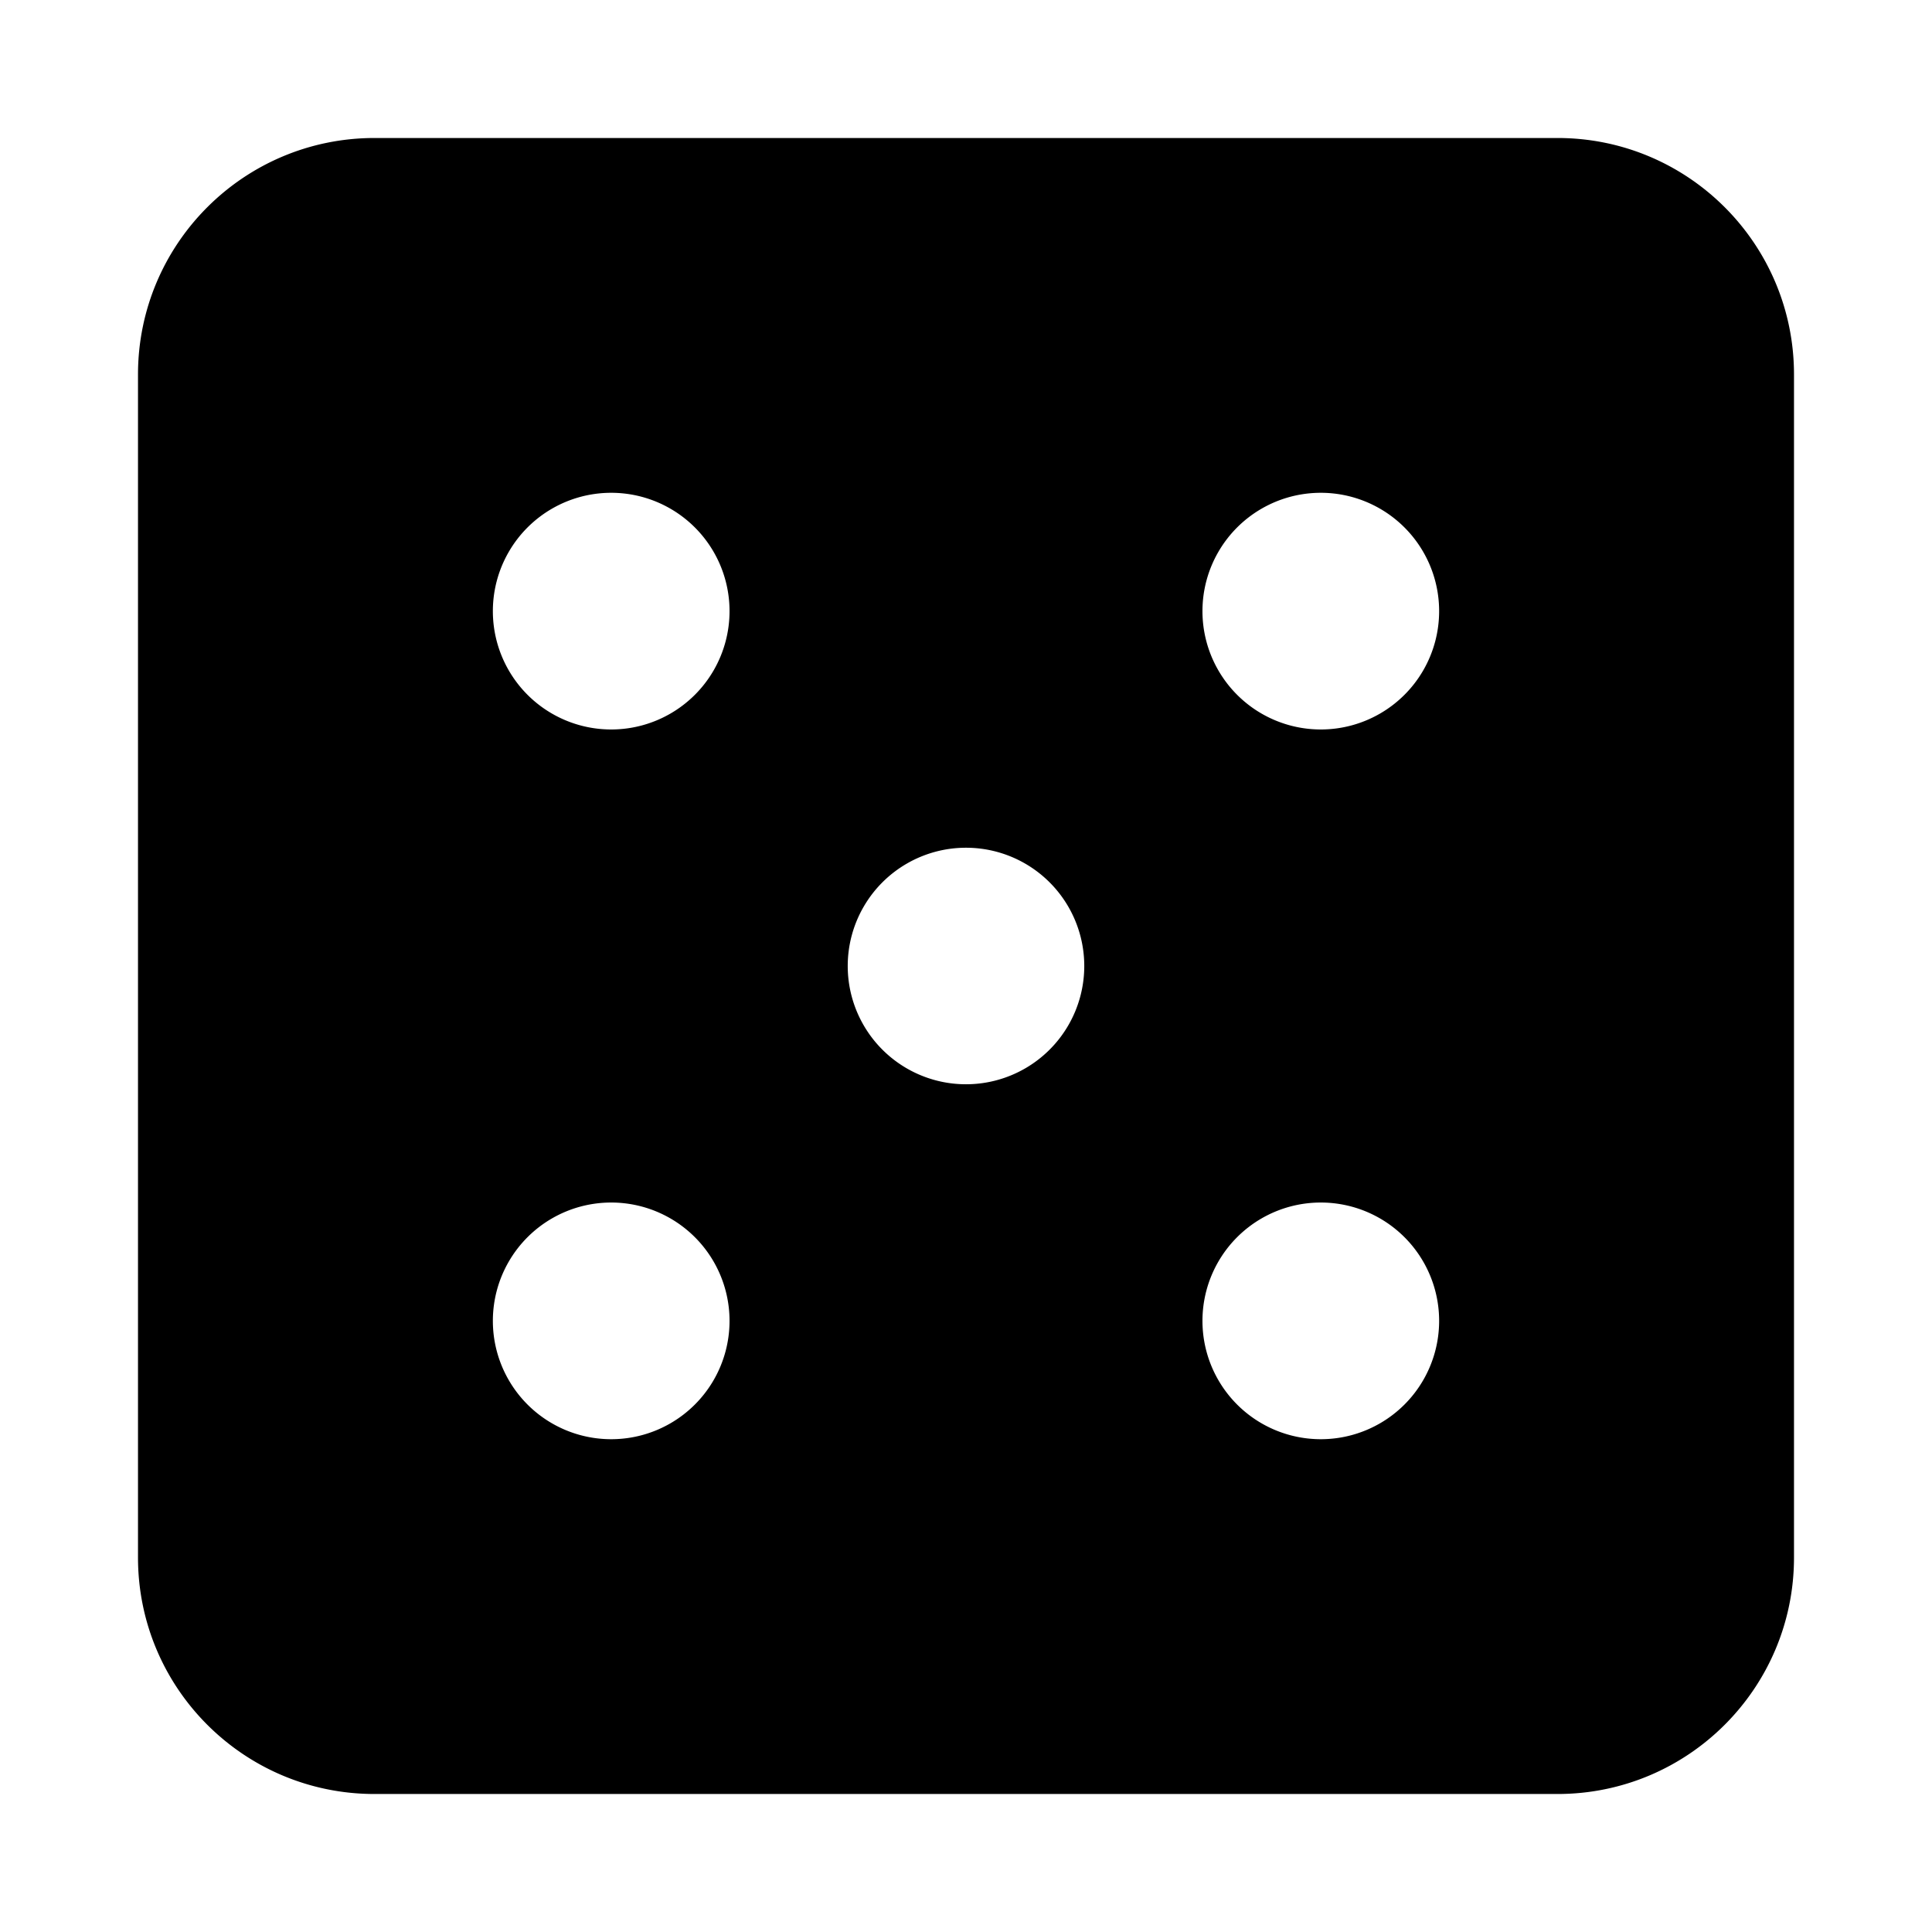 <svg aria-hidden="true" xmlns="http://www.w3.org/2000/svg" viewBox="0 0 14 14" height="1em" width="1em">
  <path d="M11.286 1H2.714C1.767 1 1 1.767 1 2.714v8.572C1 12.233 1.767 13 2.714 13h8.572c.947 0 1.714-.767 1.714-1.714V2.714C13 1.767 12.233 1 11.286 1Zm-6.857 9.429a.857.857 0 1 1 0-1.715.857.857 0 0 1 0 1.715zm0-5.143a.857.857 0 1 1 0-1.715.857.857 0 0 1 0 1.715zM7 7.857a.857.857 0 1 1 0-1.714.857.857 0 0 1 0 1.714Zm2.571 2.572a.857.857 0 1 1 0-1.715.857.857 0 0 1 0 1.715zm0-5.143a.857.857 0 1 1 0-1.715.857.857 0 0 1 0 1.715z"/>
</svg>
